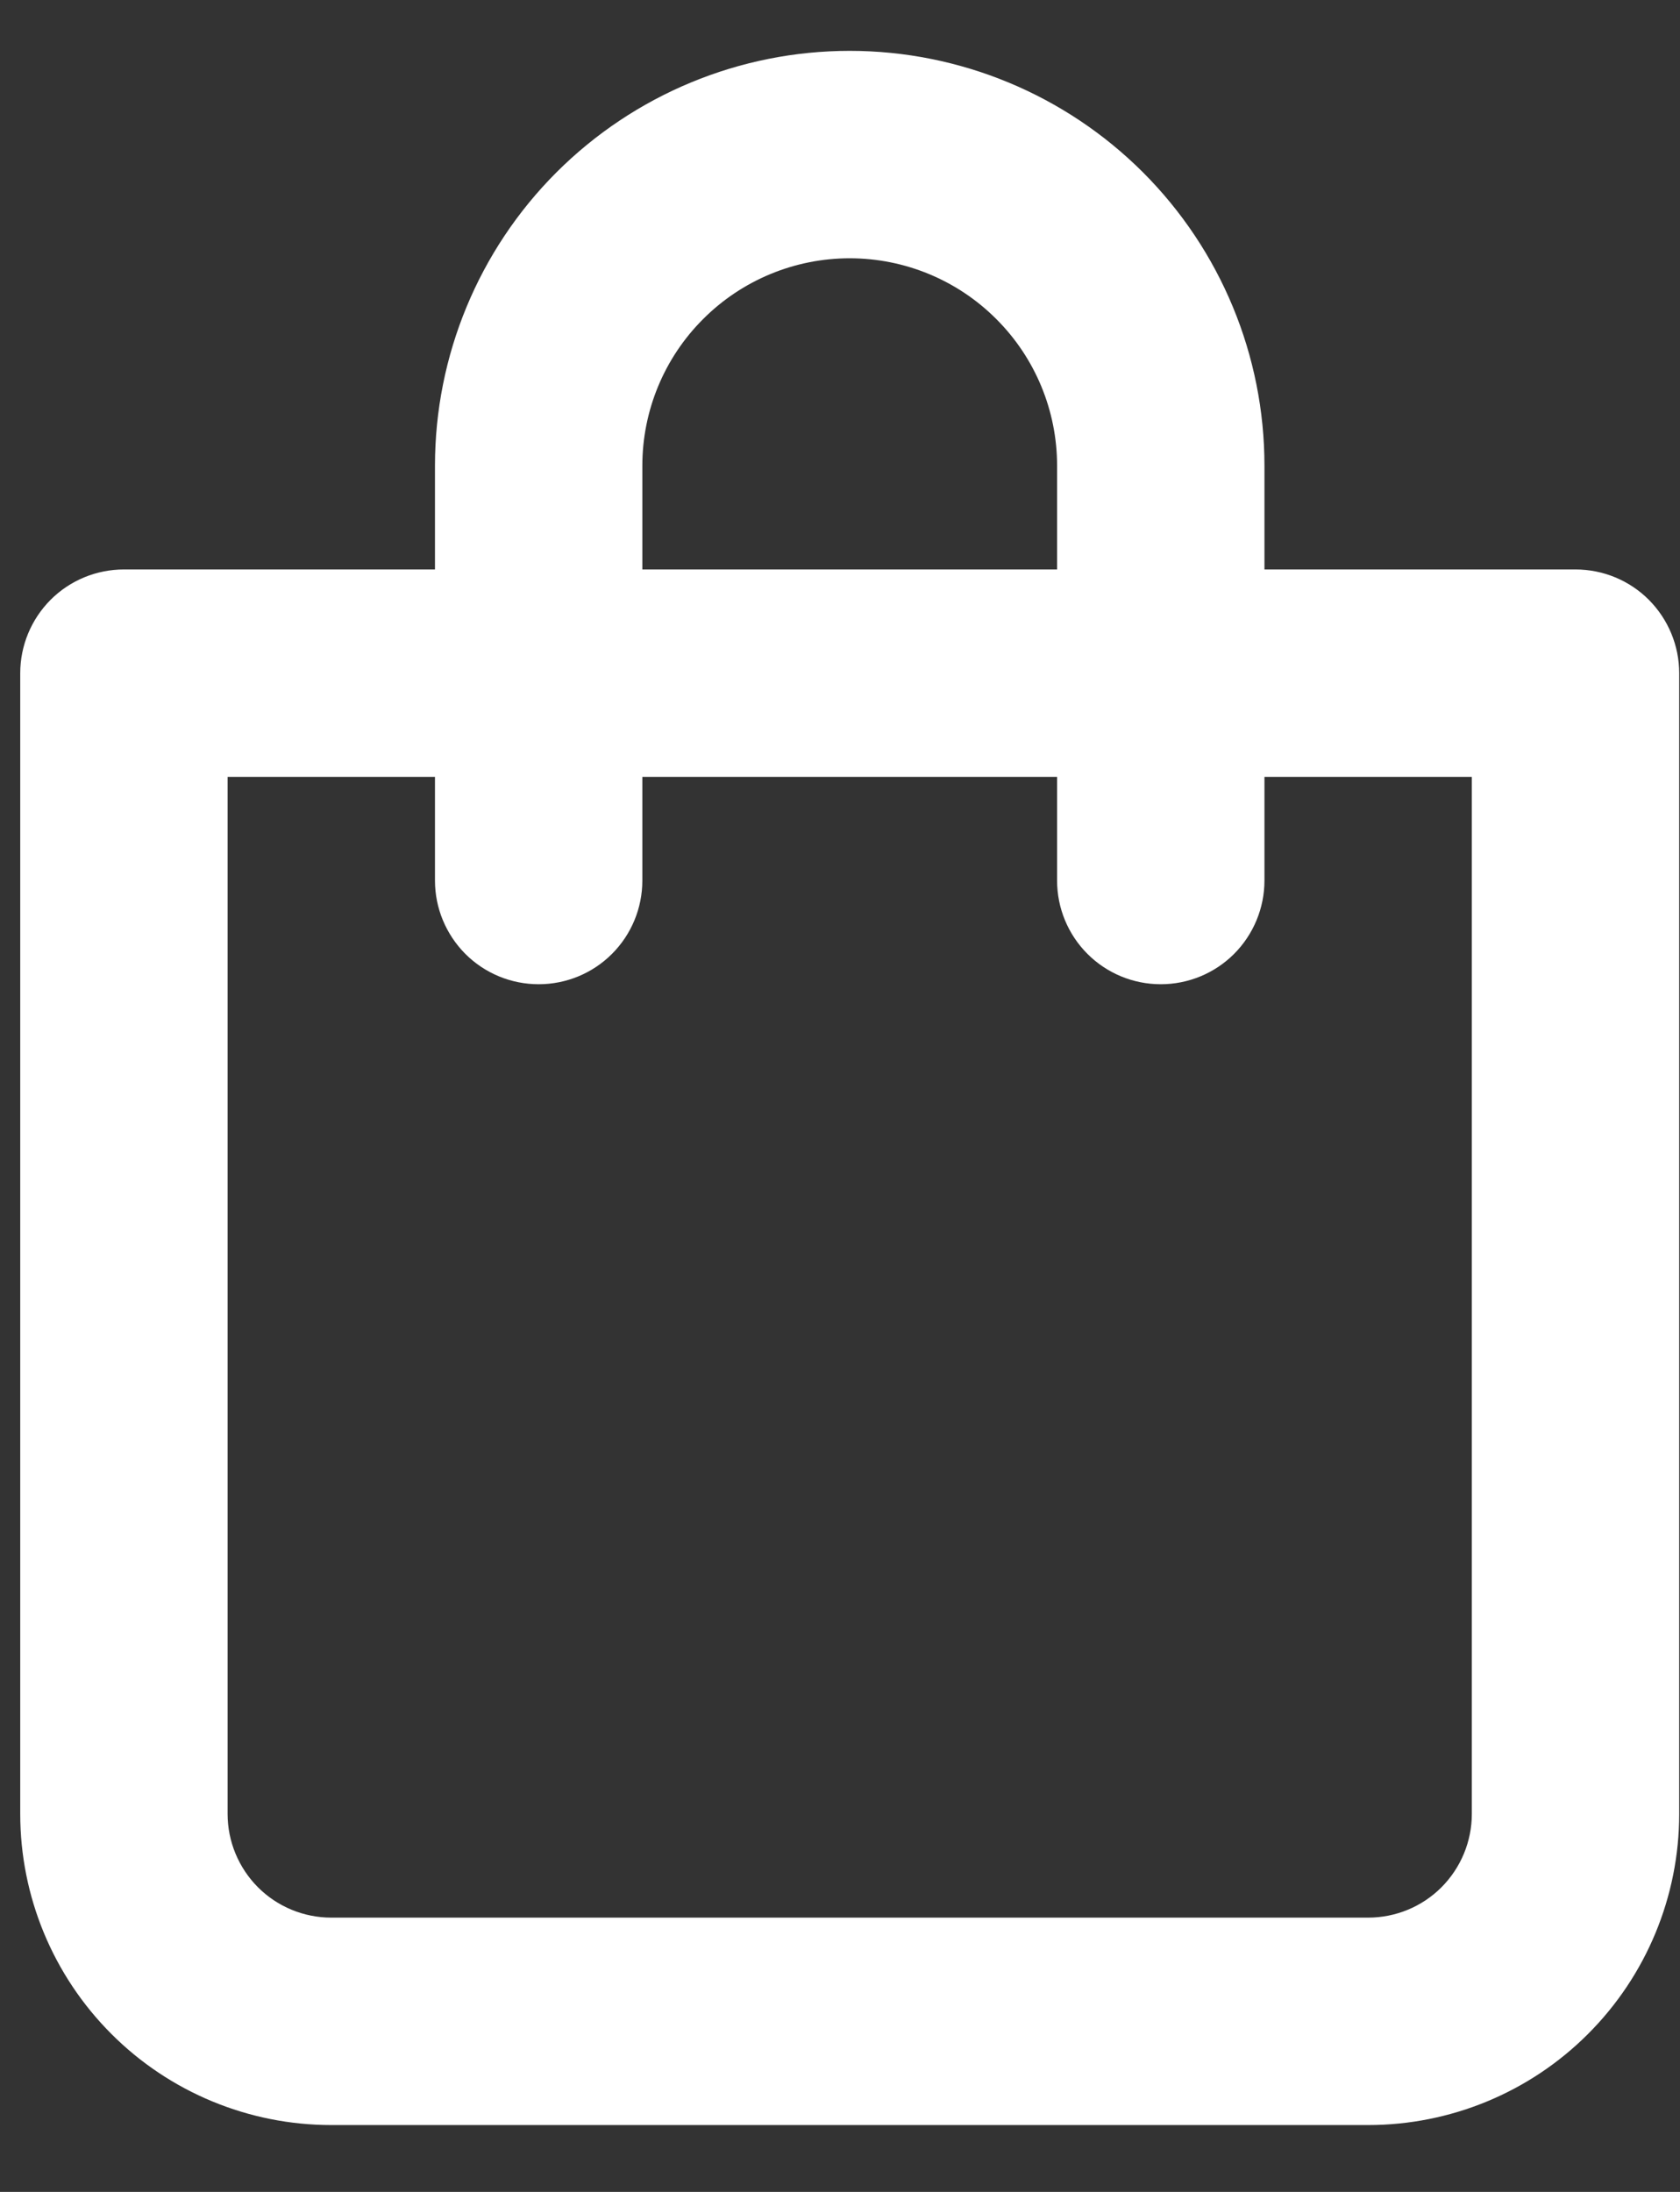 <svg width="23" height="30" viewBox="0 0 23 30" fill="none" xmlns="http://www.w3.org/2000/svg">
<rect x="0" y="0" width="23" height="30" fill="#333333" stroke="none"/>
<path d="M21.569 7.794H17.311V6.374C17.311 4.868 16.713 3.424 15.648 2.359C14.583 1.295 13.139 0.696 11.633 0.696C10.127 0.696 8.683 1.295 7.618 2.359C6.553 3.424 5.955 4.868 5.955 6.374V7.794H1.697C1.32 7.794 0.959 7.943 0.693 8.209C0.427 8.476 0.277 8.837 0.277 9.213V24.827C0.277 25.956 0.726 27.039 1.525 27.838C2.323 28.637 3.406 29.085 4.536 29.085H18.73C19.86 29.085 20.943 28.637 21.741 27.838C22.54 27.039 22.989 25.956 22.989 24.827V9.213C22.989 8.837 22.839 8.476 22.573 8.209C22.307 7.943 21.946 7.794 21.569 7.794ZM8.794 6.374C8.794 5.621 9.093 4.899 9.626 4.367C10.158 3.834 10.88 3.535 11.633 3.535C12.386 3.535 13.108 3.834 13.64 4.367C14.173 4.899 14.472 5.621 14.472 6.374V7.794H8.794V6.374ZM20.15 24.827C20.15 25.203 20 25.564 19.734 25.831C19.468 26.097 19.107 26.246 18.73 26.246H4.536C4.159 26.246 3.798 26.097 3.532 25.831C3.266 25.564 3.116 25.203 3.116 24.827V10.633H5.955V12.052C5.955 12.428 6.105 12.789 6.371 13.056C6.637 13.322 6.998 13.471 7.375 13.471C7.751 13.471 8.112 13.322 8.378 13.056C8.645 12.789 8.794 12.428 8.794 12.052V10.633H14.472V12.052C14.472 12.428 14.621 12.789 14.888 13.056C15.154 13.322 15.515 13.471 15.891 13.471C16.268 13.471 16.629 13.322 16.895 13.056C17.161 12.789 17.311 12.428 17.311 12.052V10.633H20.15V24.827Z" fill="white"/>
</svg>
